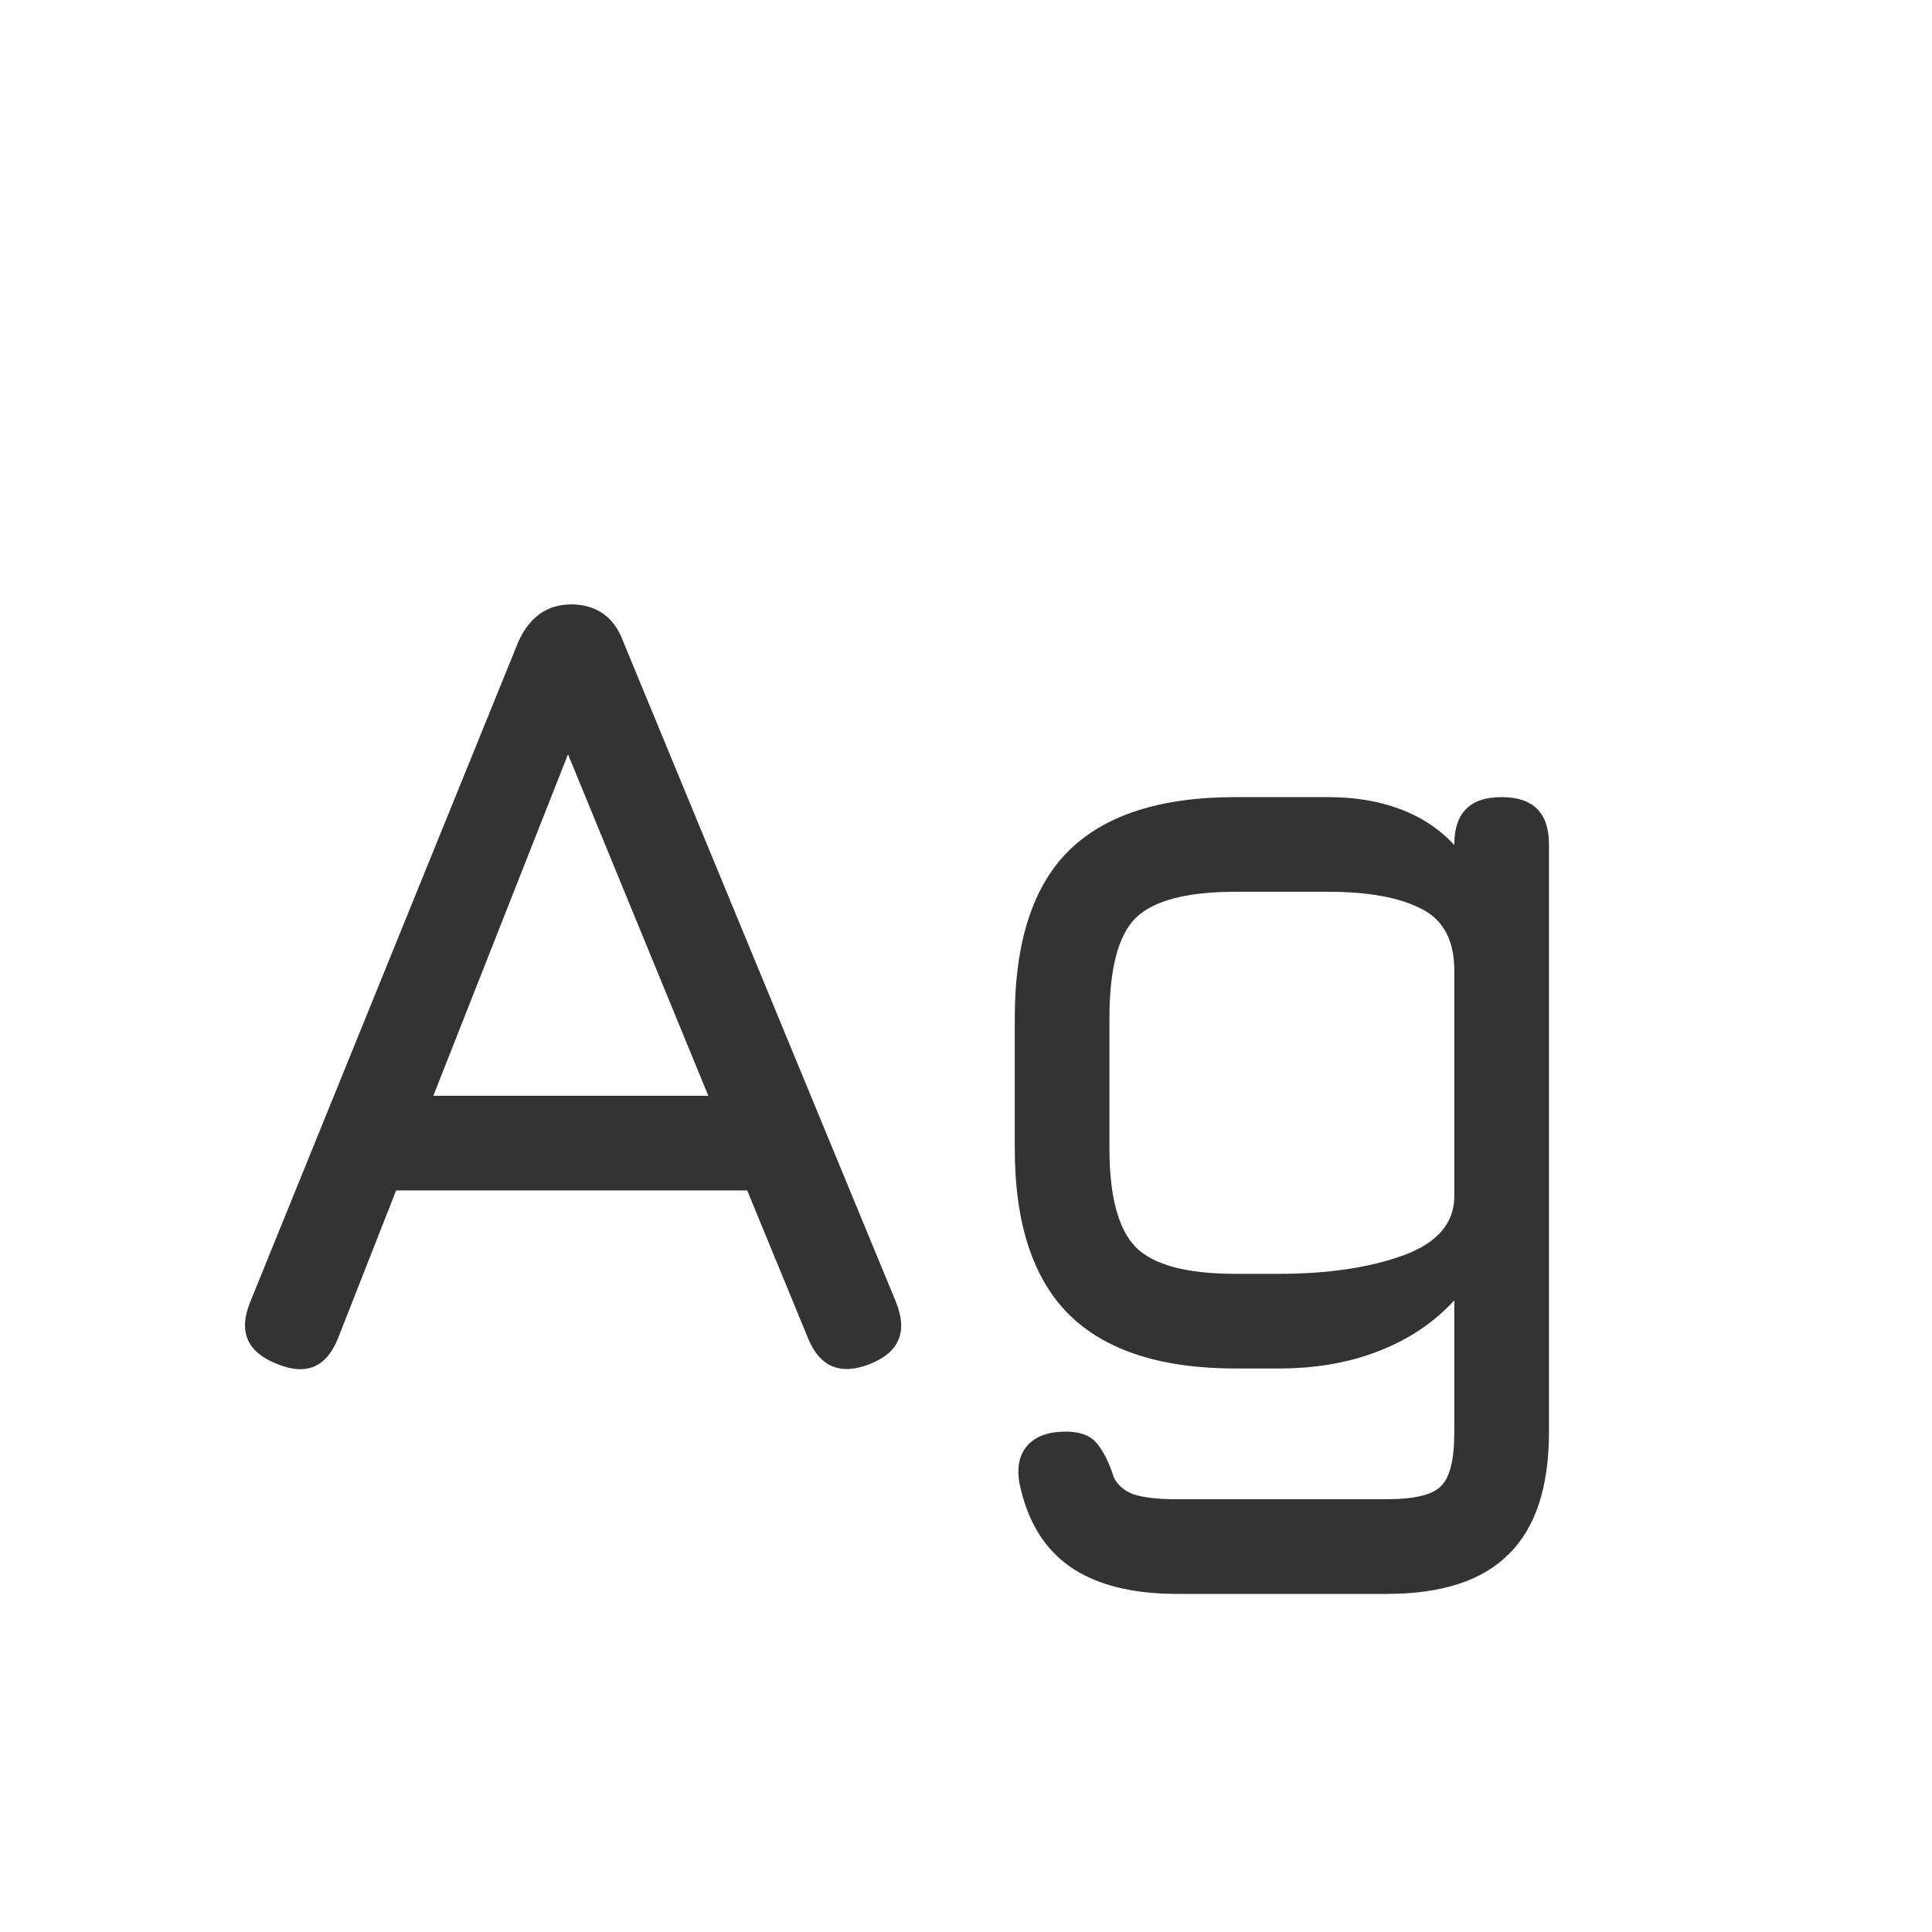 <svg width="24" height="24" viewBox="0 0 24 24" fill="none" xmlns="http://www.w3.org/2000/svg">
<path d="M3.444 16.944C3.07 16.799 2.958 16.543 3.108 16.174L6.44 7.97C6.58 7.662 6.799 7.508 7.098 7.508H7.126C7.429 7.522 7.634 7.676 7.742 7.97L11.13 16.174C11.279 16.543 11.171 16.799 10.807 16.944C10.439 17.089 10.182 16.981 10.037 16.622L9.282 14.788H4.921L4.2 16.622C4.055 16.986 3.803 17.093 3.444 16.944ZM5.383 13.612H8.799L7.056 9.37L5.383 13.612ZM14.622 19.8C14.058 19.8 13.612 19.686 13.285 19.457C12.963 19.228 12.756 18.881 12.662 18.414C12.63 18.218 12.665 18.064 12.767 17.952C12.87 17.84 13.026 17.784 13.236 17.784C13.414 17.784 13.542 17.831 13.621 17.924C13.705 18.022 13.778 18.167 13.838 18.358C13.894 18.461 13.981 18.531 14.097 18.568C14.219 18.605 14.394 18.624 14.622 18.624H17.226C17.576 18.624 17.803 18.568 17.905 18.456C18.013 18.349 18.066 18.125 18.066 17.784V16.153C17.814 16.428 17.502 16.638 17.128 16.783C16.76 16.928 16.344 17 15.882 17H15.35C14.422 17 13.731 16.776 13.278 16.328C12.83 15.88 12.606 15.194 12.606 14.27V12.646C12.606 11.708 12.828 11.017 13.271 10.574C13.719 10.126 14.412 9.902 15.35 9.902H16.498C16.83 9.902 17.126 9.951 17.387 10.049C17.653 10.147 17.88 10.296 18.066 10.497V10.49C18.066 10.098 18.262 9.902 18.654 9.902C19.046 9.902 19.242 10.098 19.242 10.49V17.784C19.242 18.47 19.077 18.976 18.745 19.303C18.419 19.634 17.912 19.8 17.226 19.8H14.622ZM15.35 15.824H15.882C16.498 15.824 17.016 15.747 17.436 15.593C17.856 15.439 18.066 15.194 18.066 14.858V12.058C18.066 11.68 17.929 11.423 17.653 11.288C17.383 11.148 16.998 11.078 16.498 11.078H15.35C14.748 11.078 14.335 11.185 14.111 11.4C13.892 11.615 13.782 12.03 13.782 12.646V14.27C13.782 14.863 13.892 15.271 14.111 15.495C14.331 15.714 14.744 15.824 15.35 15.824Z" fill="#333333"/>
</svg>

